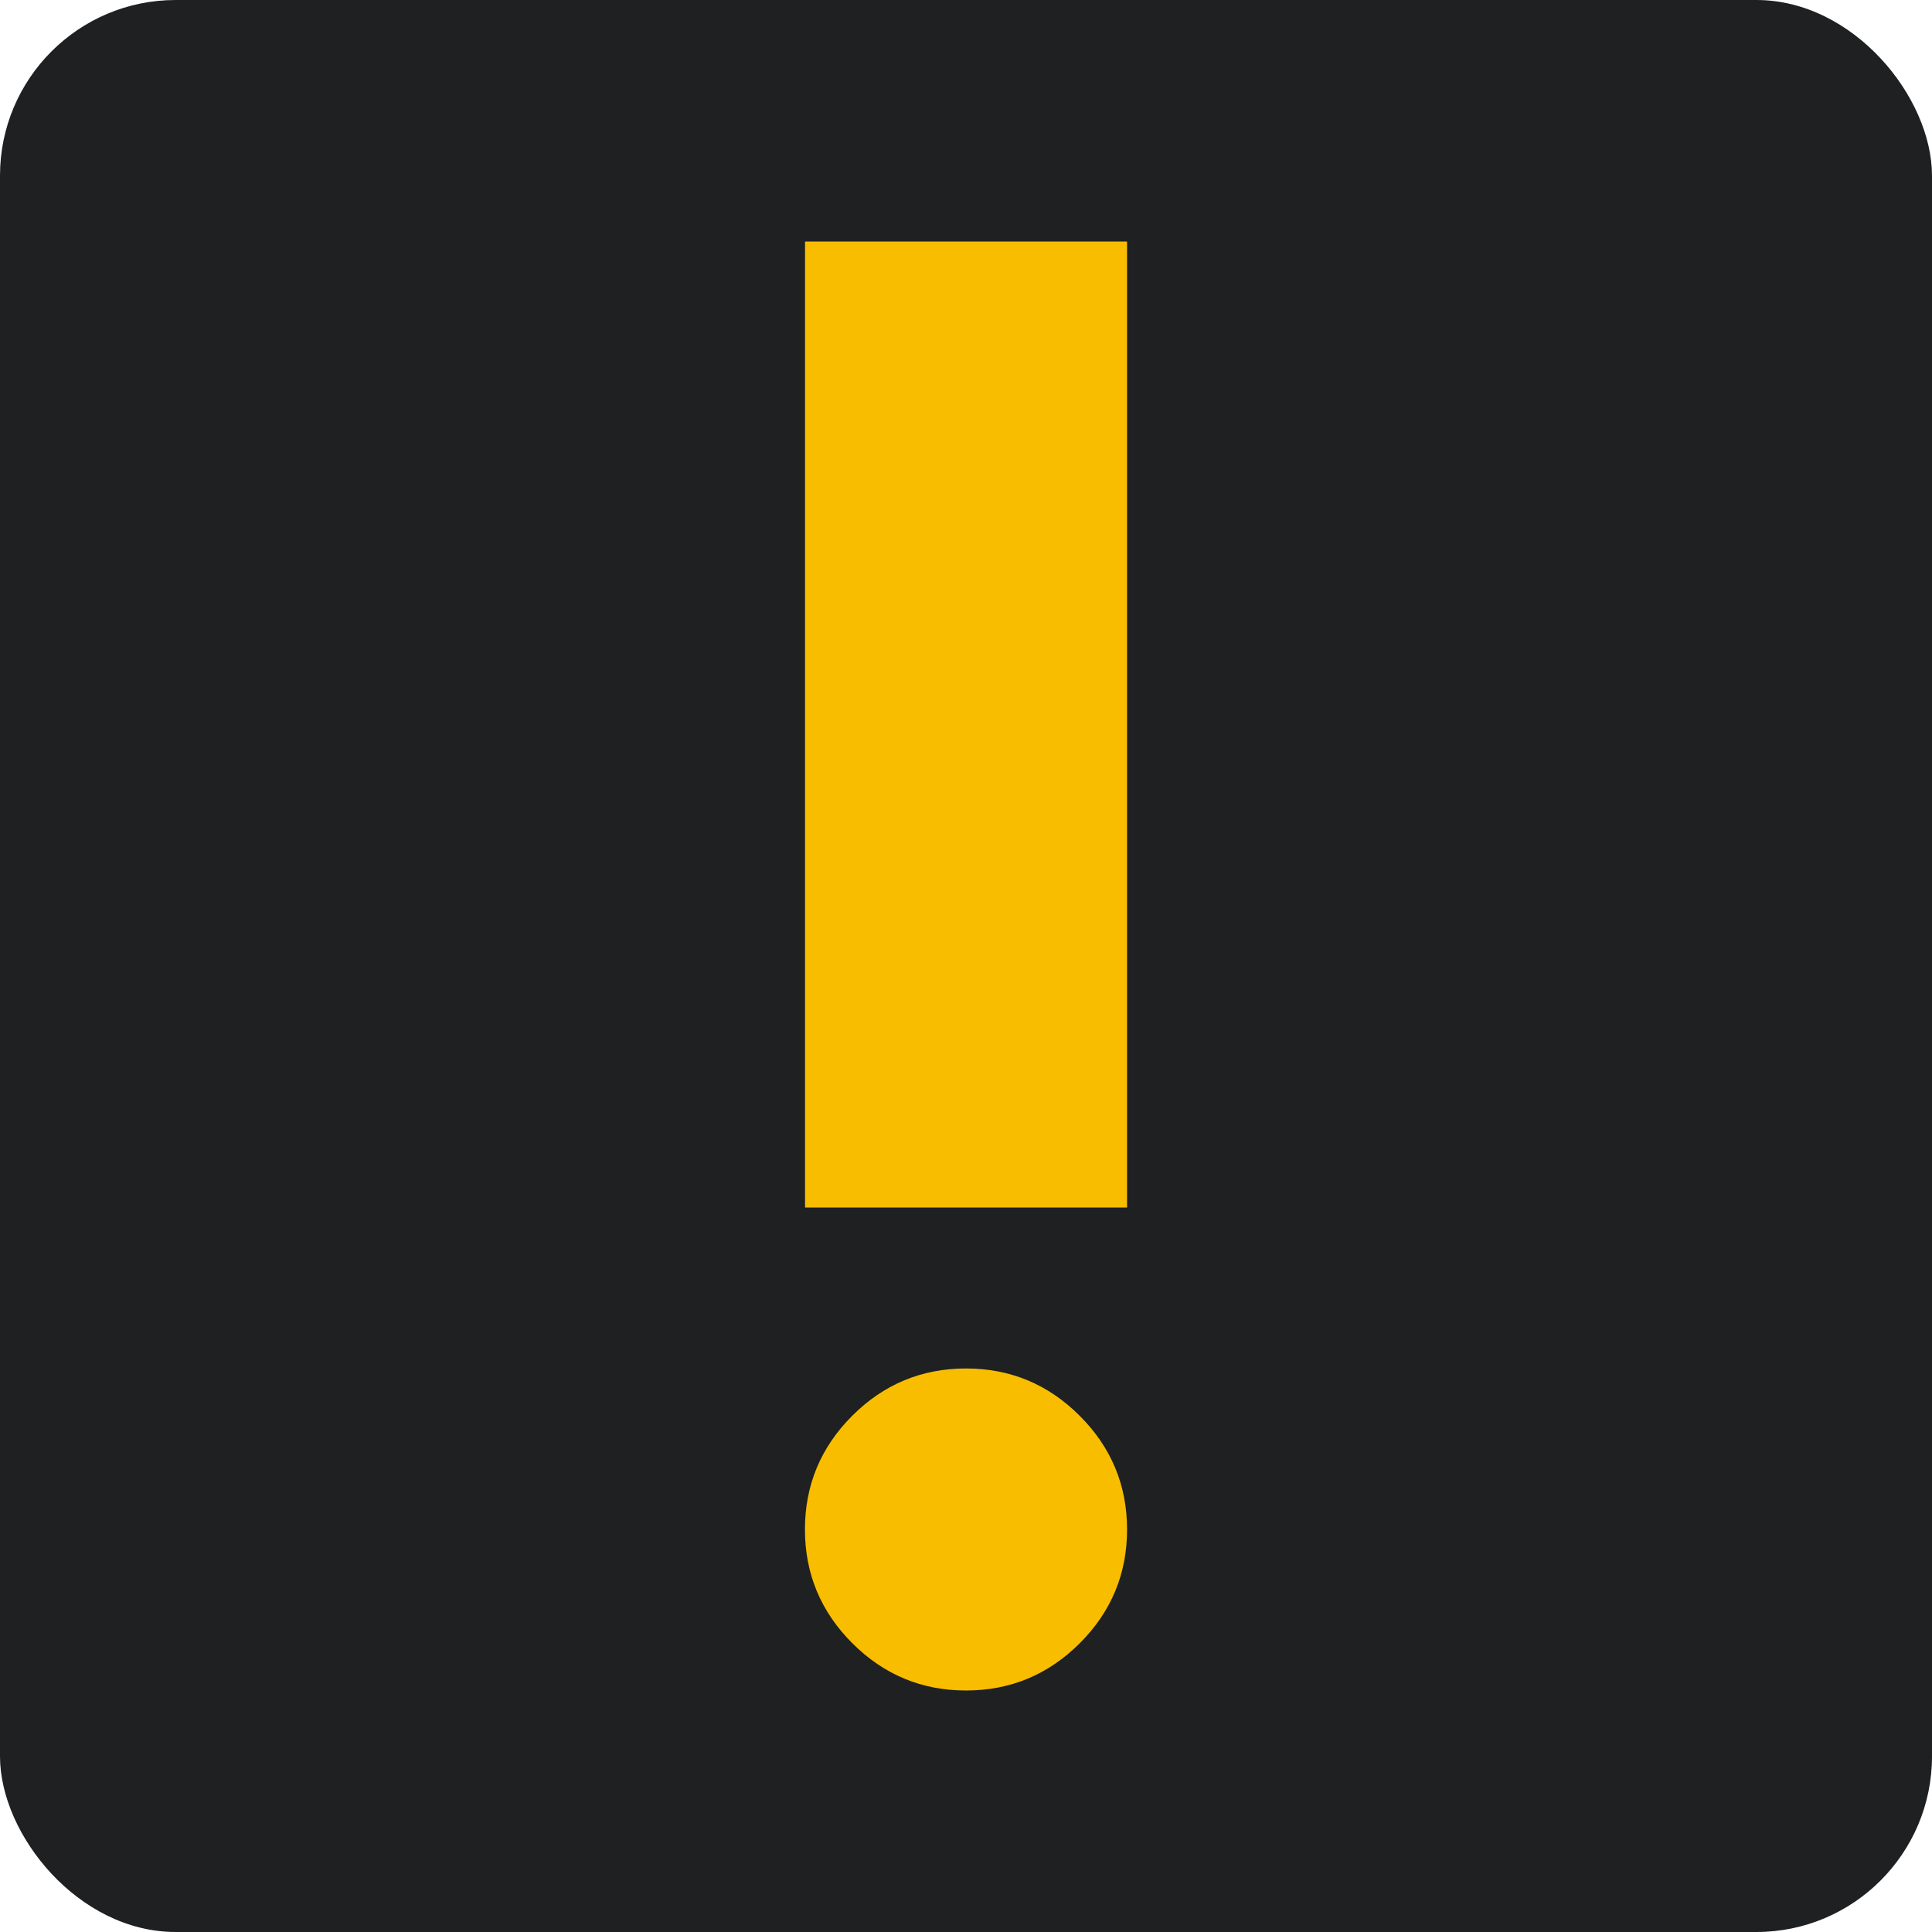<svg height="22" width="22" xmlns="http://www.w3.org/2000/svg">
  <style type="text/css" id="current-color-scheme">
    .ColorScheme-NeutralText {
      color: #f9bd00;
    }

    .ColorScheme-Background {
      color: #1e2022;
    }
  </style>
  <rect width="22" height="22" rx="2" class="ColorScheme-Background" fill="currentColor" />
  <path
    d="m 11,19.25 q -0.756,0 -1.295,-0.539 -0.539,-0.539 -0.539,-1.295 0,-0.756 0.539,-1.295 Q 10.244,15.583 11,15.583 q 0.756,0 1.295,0.539 0.539,0.539 0.539,1.295 0,0.756 -0.539,1.295 Q 11.756,19.25 11,19.25 Z m -1.833,-5.5 v -11 h 3.667 v 11 z"
    class="ColorScheme-NeutralText" fill="currentColor" />
</svg>